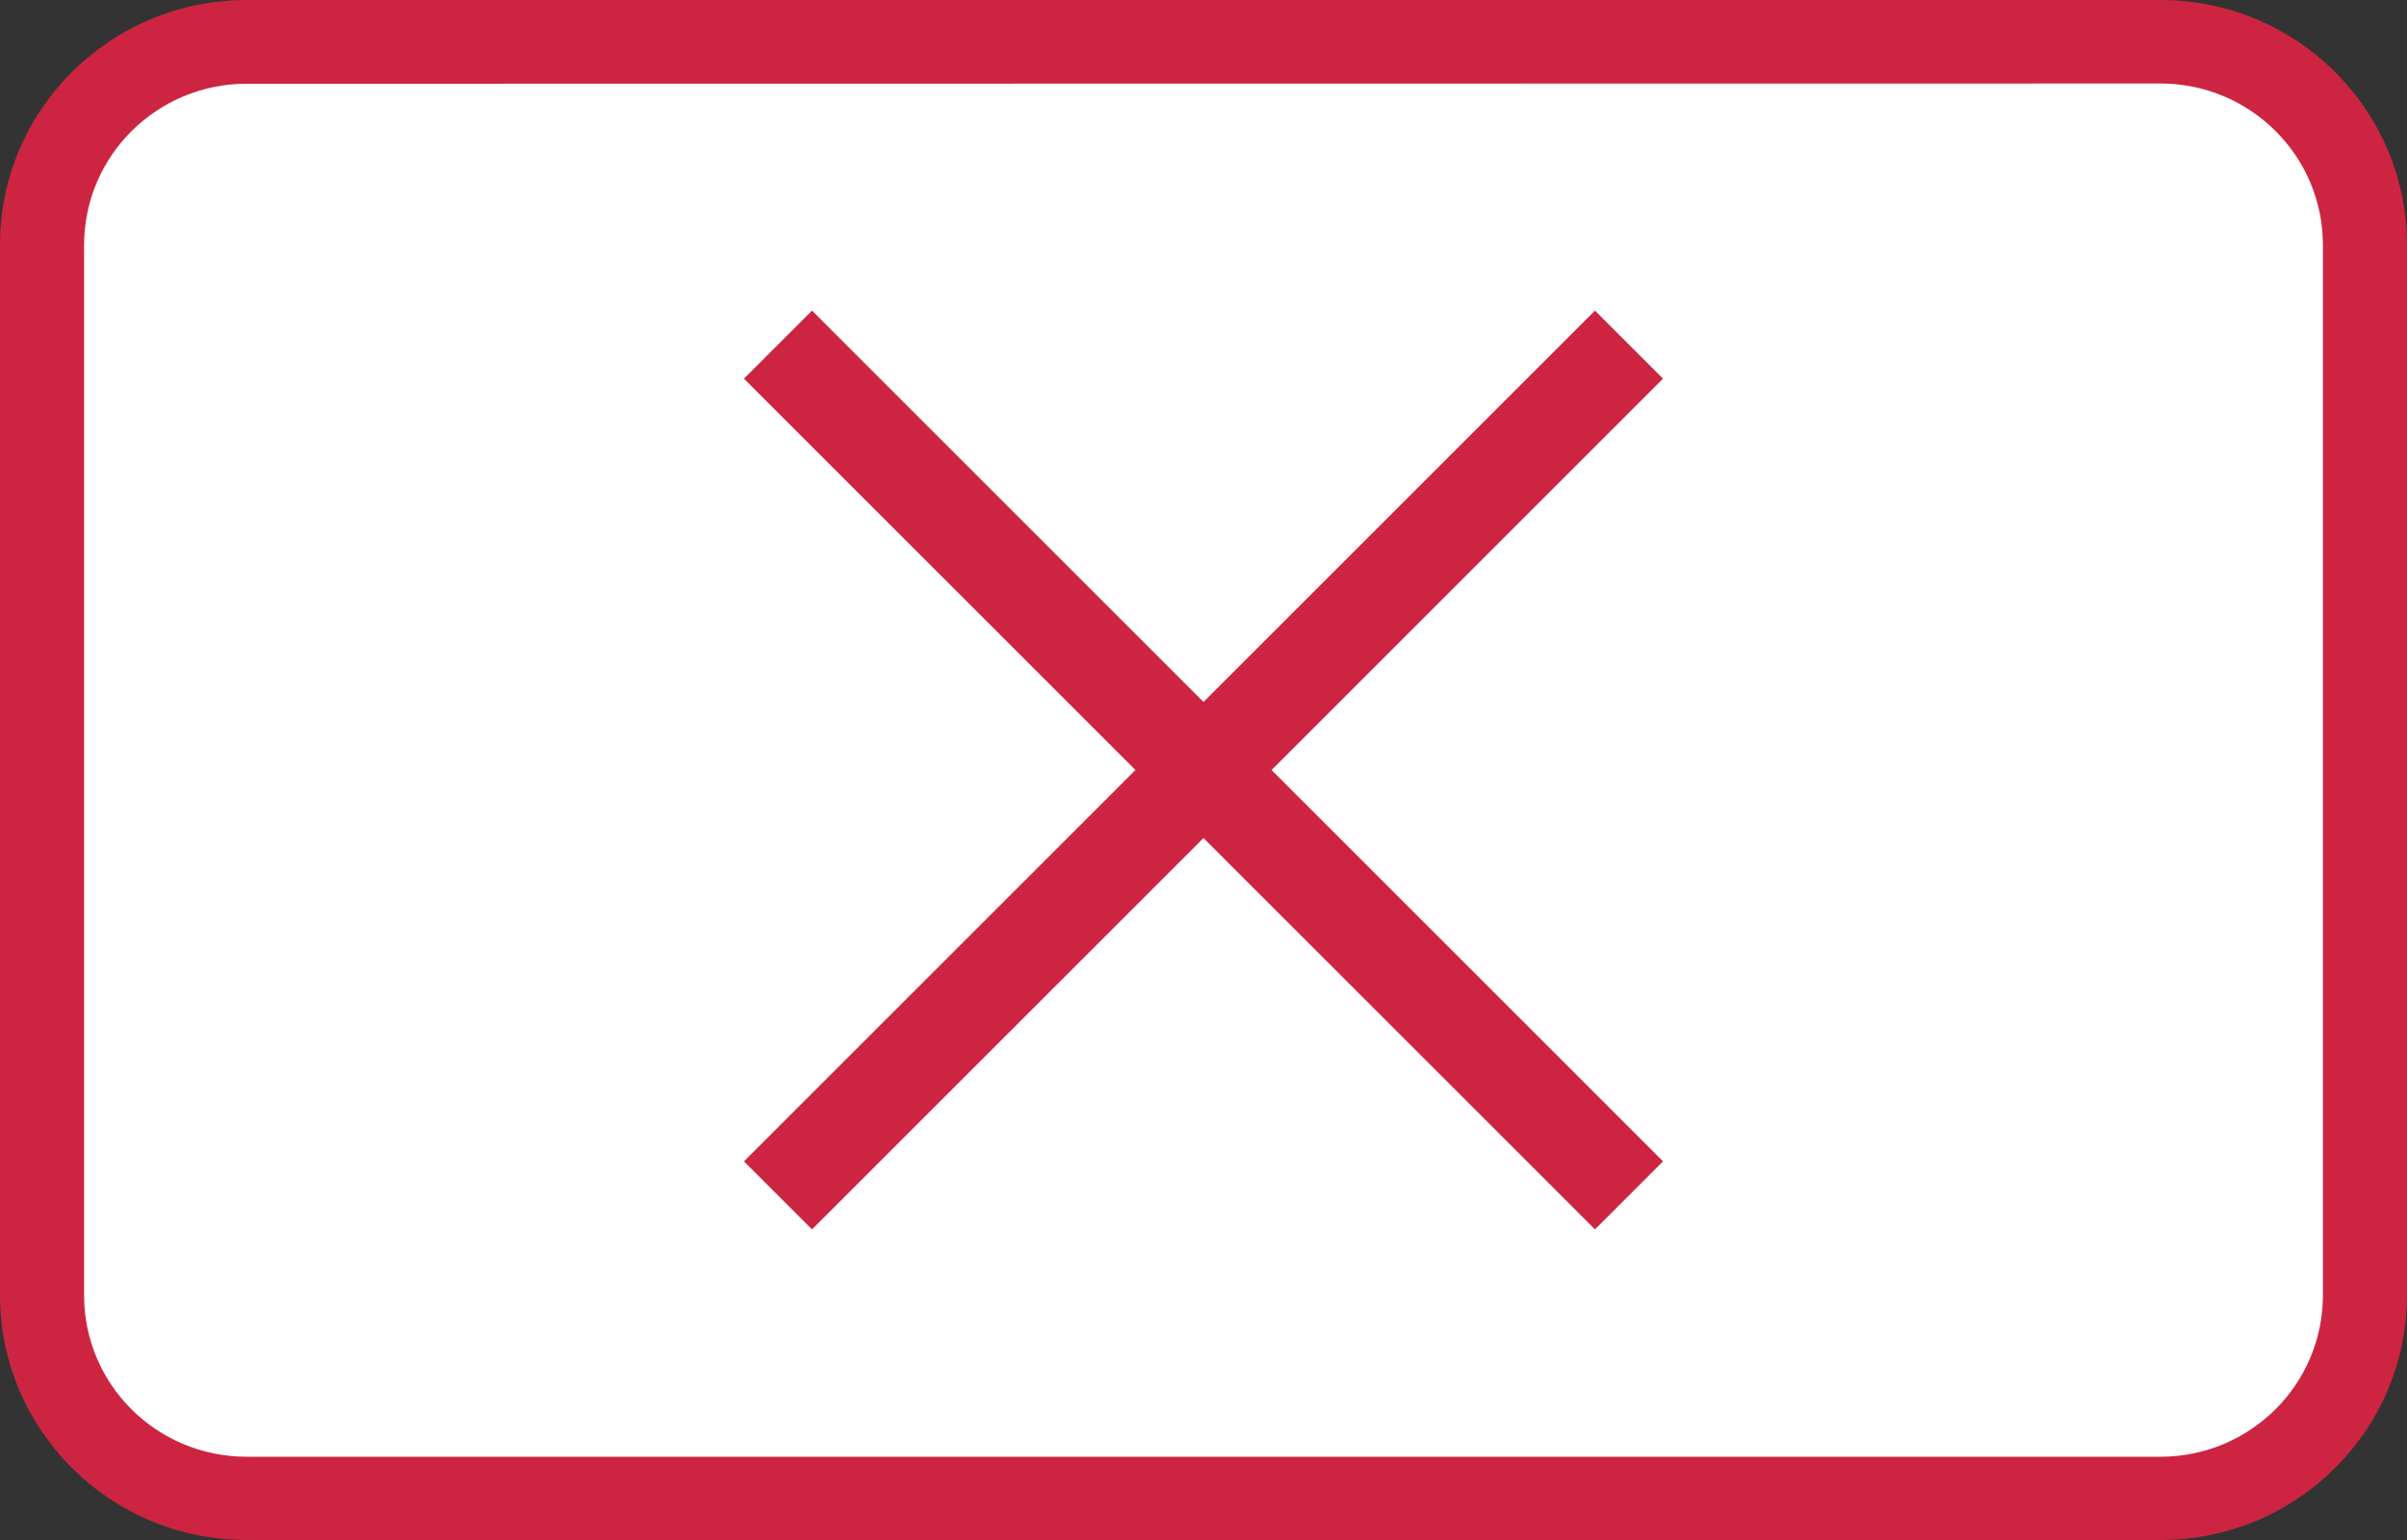 <svg width="50" height="32" viewBox="0 0 50 32" fill="none" xmlns="http://www.w3.org/2000/svg">
<rect x="0" y="0" width="50" height="32" fill="#333333" stroke="none"/>
<rect x="1.339" y="1.333" width="47.321" height="29.333" rx="2.295" fill="white"/>
<path fill-rule="evenodd" clip-rule="evenodd" d="M5.118 32H44.882C47.708 31.997 49.997 29.723 50 26.916V5.084C49.997 2.277 47.708 0.003 44.882 0H5.118C2.292 0.003 0.003 2.277 0 5.084V26.916C0.003 29.723 2.292 31.997 5.118 32ZM1.747 5.089C1.749 3.24 3.257 1.742 5.118 1.74L44.882 1.735C46.743 1.738 48.25 3.236 48.253 5.084V26.921C48.25 28.769 46.743 30.267 44.882 30.27H5.118C3.257 30.268 1.749 28.77 1.747 26.921V5.089Z" fill="#CD2541"/>
<path fill-rule="evenodd" clip-rule="evenodd" d="M16.868 6.454L15.454 7.868L23.586 16L15.454 24.132L16.868 25.546L25 17.414L33.132 25.546L34.546 24.132L26.414 16L34.546 7.868L33.132 6.454L25 14.586L16.868 6.454Z" fill="#CD2541"/>
</svg>

